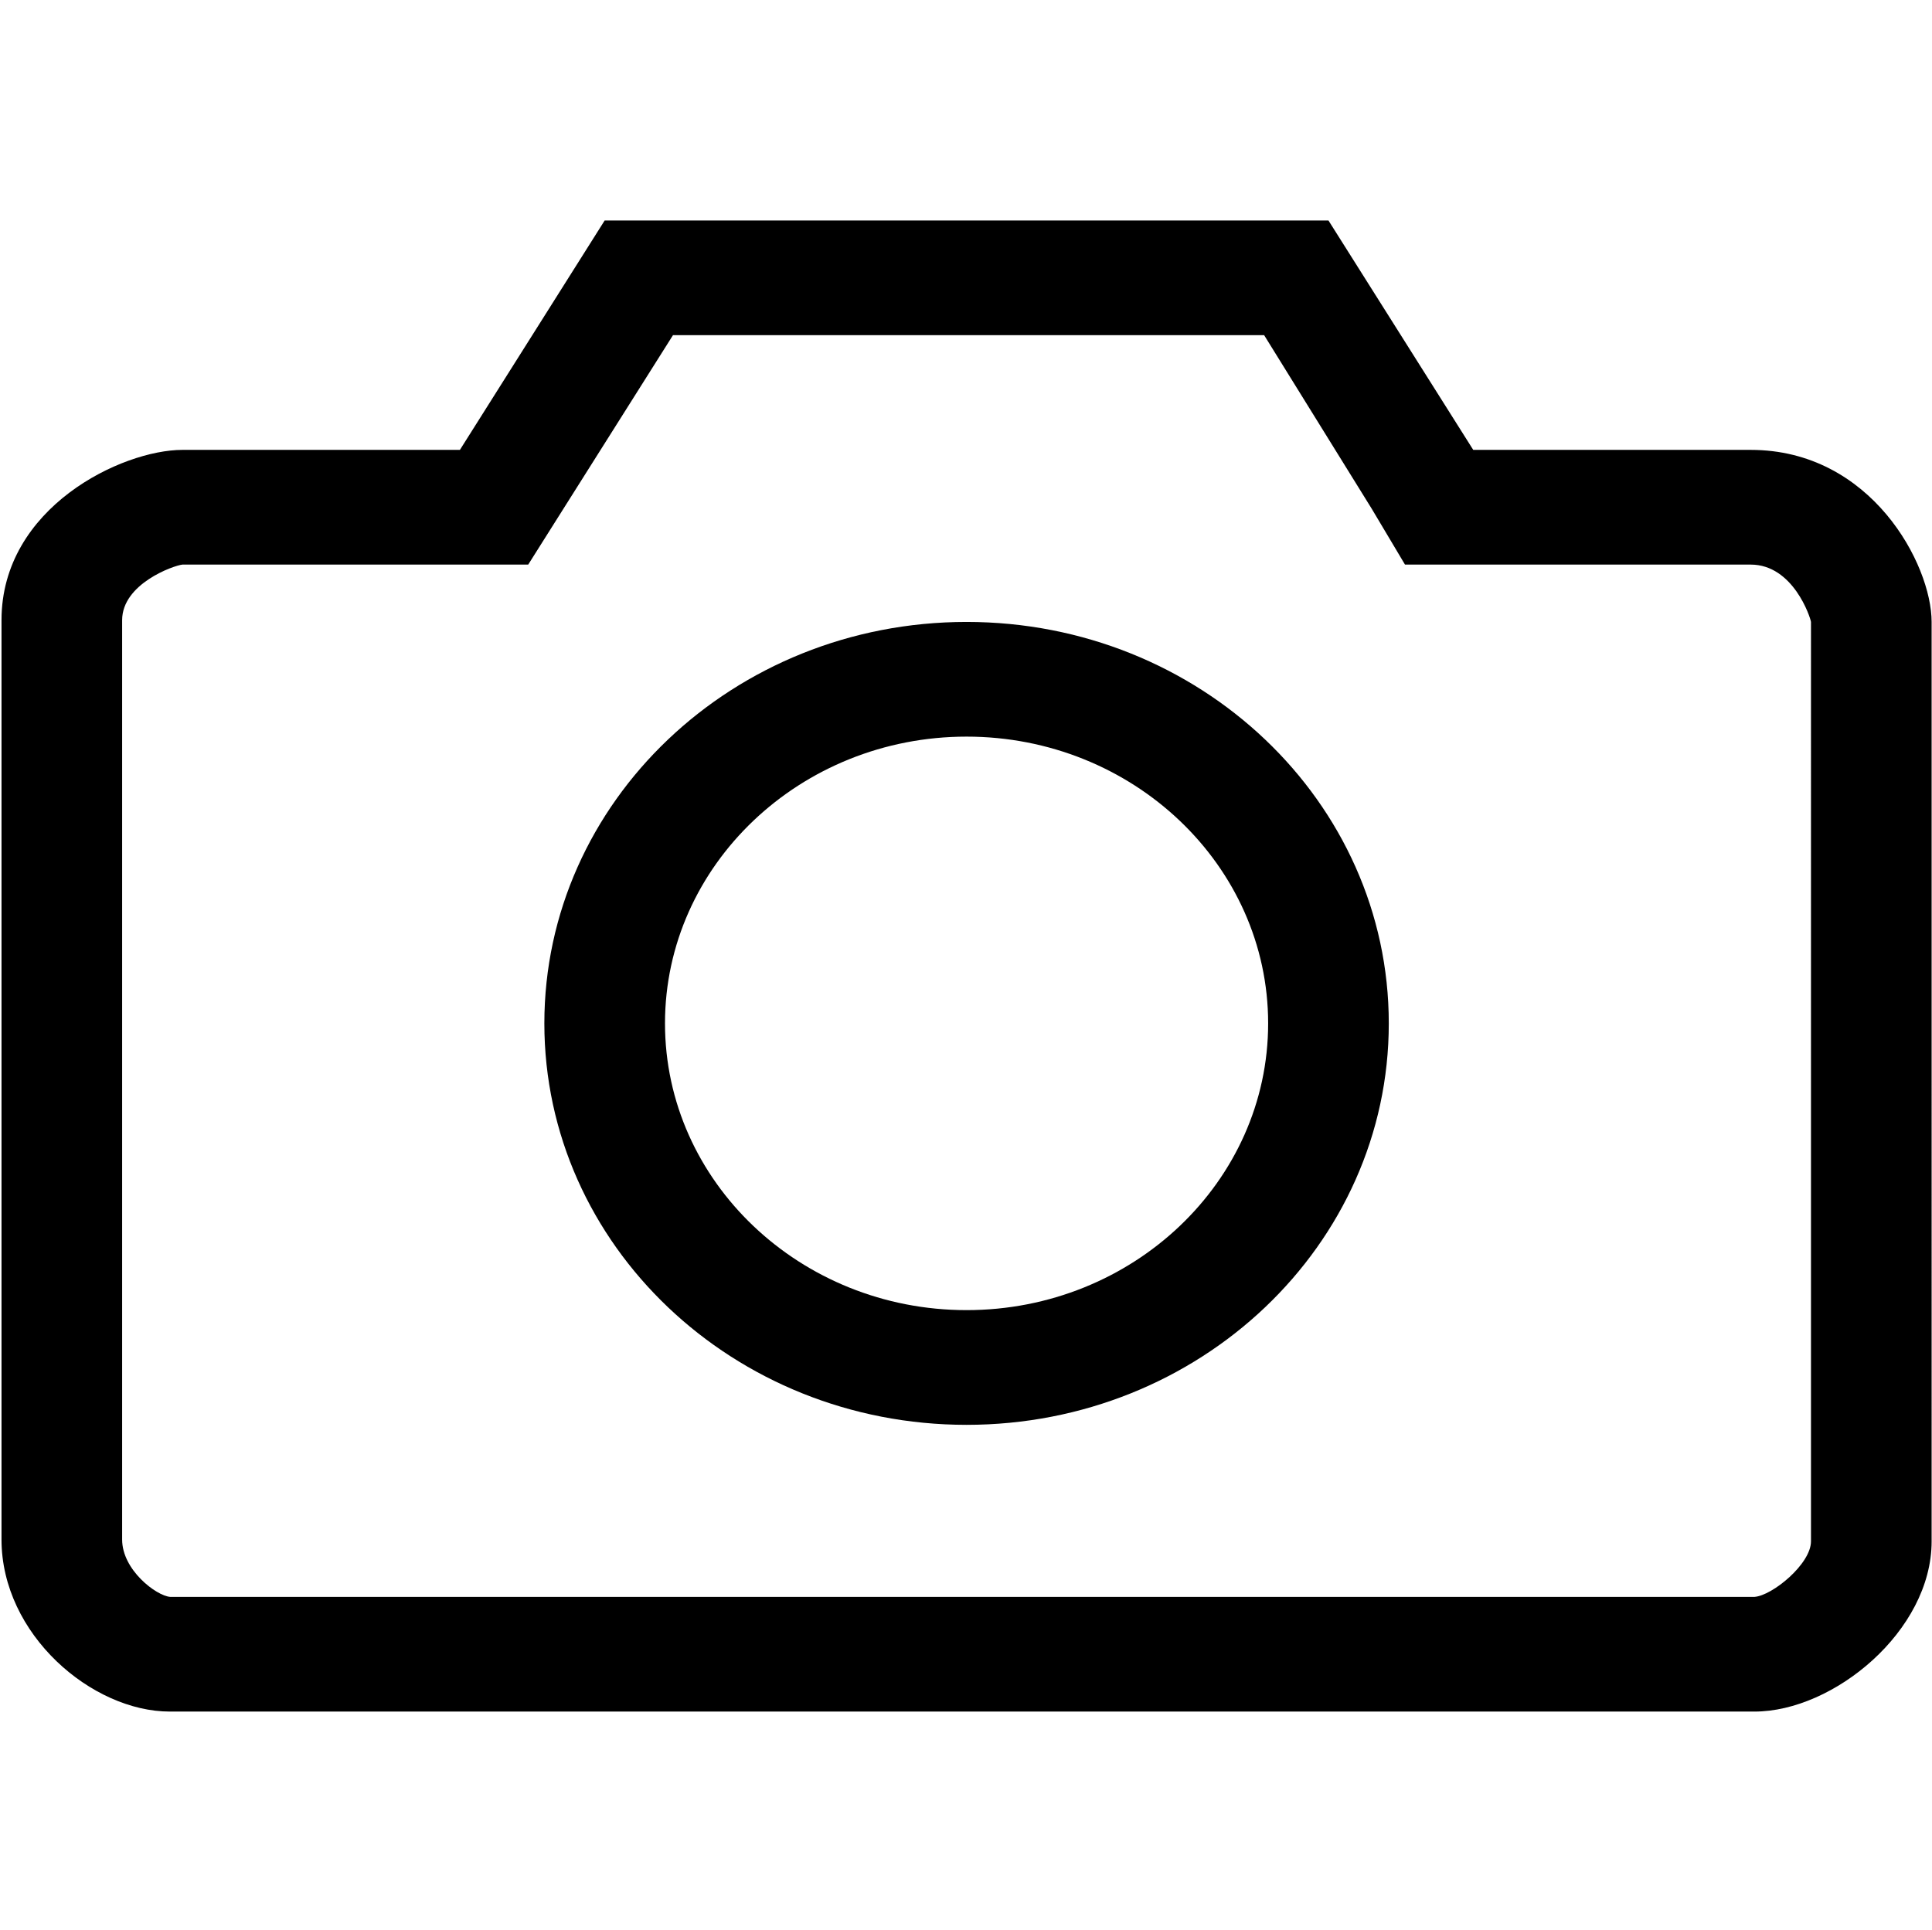 <?xml version="1.0" standalone="no"?><!DOCTYPE svg PUBLIC "-//W3C//DTD SVG 1.1//EN" "http://www.w3.org/Graphics/SVG/1.1/DTD/svg11.dtd"><svg t="1553262609493" class="icon" style="" viewBox="0 0 1025 1024" version="1.1" xmlns="http://www.w3.org/2000/svg" p-id="12734" xmlns:xlink="http://www.w3.org/1999/xlink" width="200.195" height="200"><defs><style type="text/css"></style></defs><path d="M928.8 238.734 781.606 238.734 704.8 117l-384 0L244 238.734 96.8 238.734c-32 0-96 30.432-96 90.349l0 487.891c0 50.406 48 91.296 89.331 91.296l840.666 0c42.003 0 94.003-42.797 94.003-90.349L1024.8 330.03C1024.8 299.605 992.8 238.734 928.8 238.734zM960.794 817.928c0 12.006-20.461 28.8-30.003 29.485L90.317 847.413c-7.405-0.57-25.517-14.291-25.517-30.432L64.8 329.09c0-19.27 27.232-28.992 32-29.485L244 299.605l36.237 0 18.643-29.562 58.157-92.173 313.638 0 57.127 92.192 17.594 29.543 36.218 0L928.8 299.605c22.56 0 31.686 28.026 31.994 30.432L960.794 817.928zM512.8 330.037c-123.718 0-224 95.373-224 213.037s100.282 213.037 224 213.037 224.006-95.373 224.006-213.037C736.8 425.41 636.518 330.037 512.8 330.037zM512.8 695.234c-88.211 0-159.994-68.263-159.994-152.166 0-83.898 71.782-152.173 159.994-152.173 88.218 0 160 68.269 160 152.173S601.018 695.234 512.8 695.234z" p-id="12735"></path></svg>